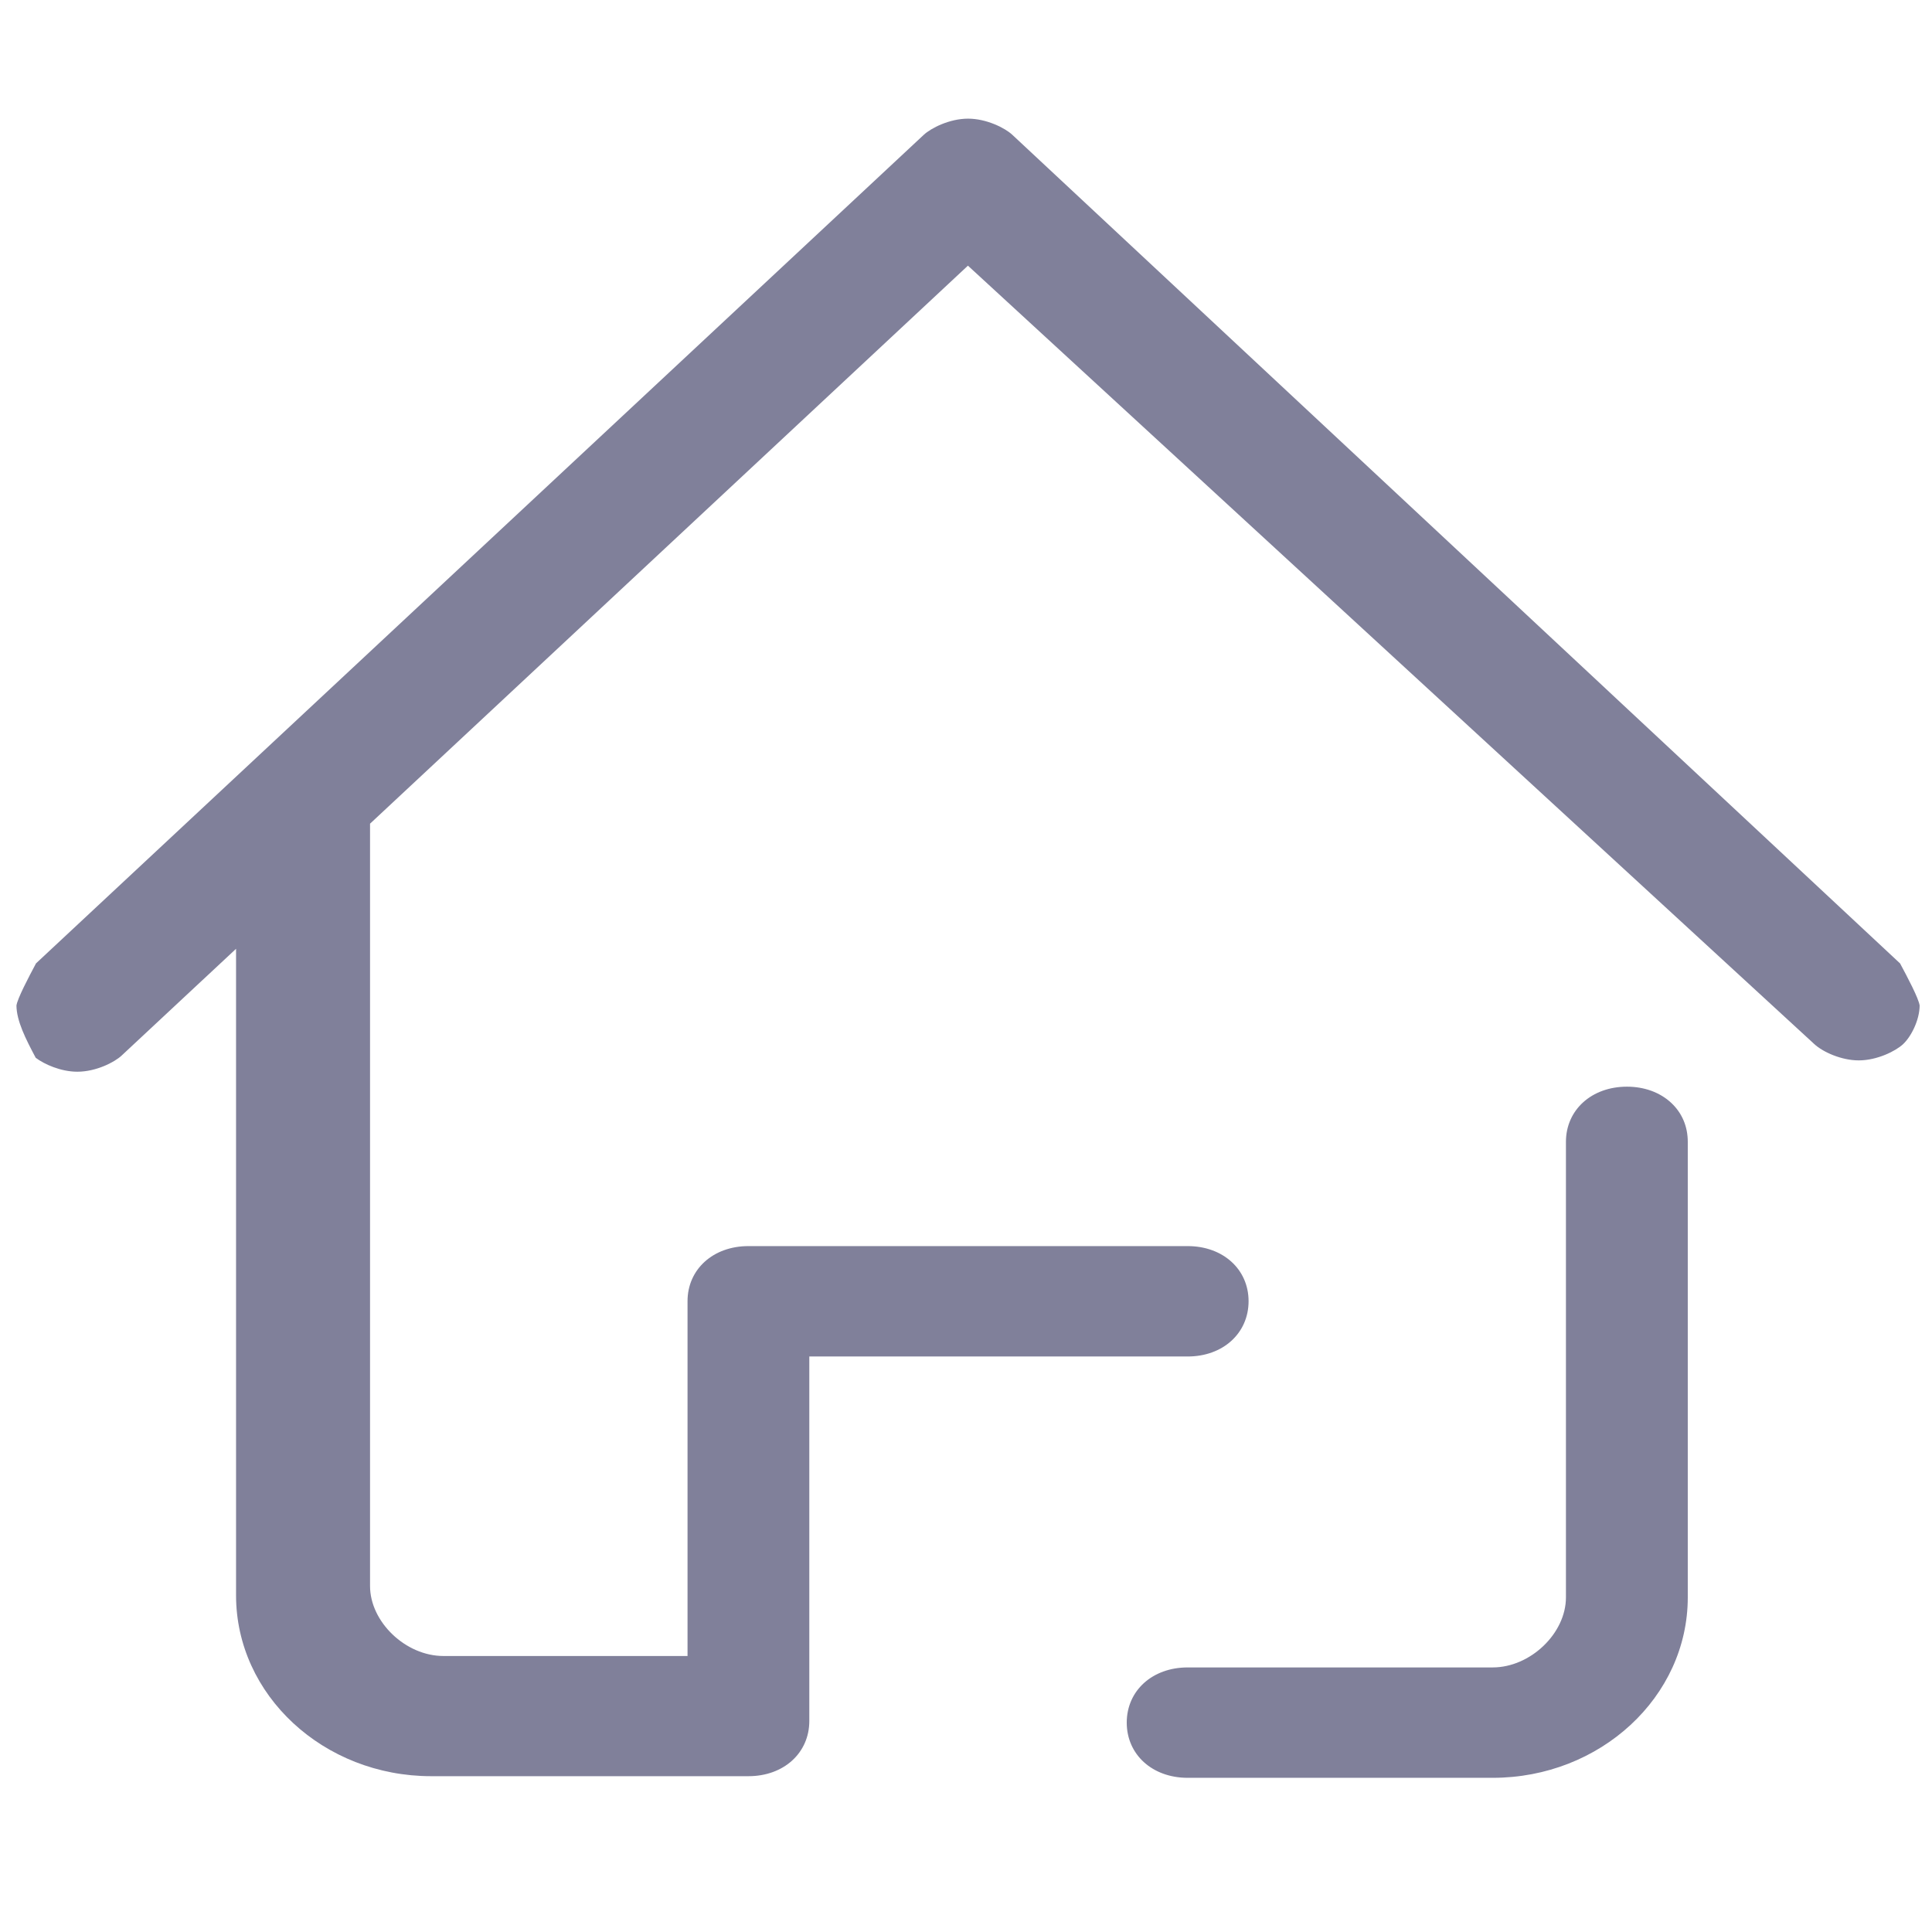 <?xml version="1.0" standalone="no"?><!DOCTYPE svg PUBLIC "-//W3C//DTD SVG 1.1//EN" "http://www.w3.org/Graphics/SVG/1.1/DTD/svg11.dtd"><svg class="icon" width="200px" height="200.00px" viewBox="0 0 1024 1024" version="1.1" xmlns="http://www.w3.org/2000/svg"><path d="M885.76 584.517c-5.912-5.52-14.232-8.559-23.429-8.559-18.745 0-32.35 12.303-32.35 29.254L829.982 846.653c0 19.081-18.868 37.118-38.824 37.118L629.481 883.771c-18.708 0-32.286 12.303-32.286 29.255 0 16.952 13.578 29.256 32.286 29.256l161.676 0c57.014 0 103.398-42.899 103.398-95.629L894.555 605.212C894.555 597.045 891.514 589.887 885.76 584.517zM1007.076 510.629 536.555 71.455c-3.809-3.565-13.593-8.567-23.47-8.567-9.844 0-19.655 5.015-23.477 8.575L19.085 510.611c-4.023 7.544-9.86 18.657-10.365 22.348 0.073 8.169 4.868 17.648 10.218 27.698 4.474 3.383 13.229 7.372 22.069 7.372 9.877 0 19.66-5.002 23.452-8.553l60.656-56.606 0 342.743c0 52.827 46.399 95.804 103.431 95.804l168.149 0c18.69 0 32.256-12.302 32.256-29.254L428.95 718.969l200.533 0c18.708 0 32.288-12.33 32.288-29.317 0-16.915-13.58-29.193-32.288-29.193L396.693 660.459c-18.708 0-32.286 12.278-32.286 29.193l0 188.059L234.986 877.711c-19.974 0-38.858-18.04-38.858-37.12L196.128 436.564l316.893-295.758 448.609 412.593c4.542 4.19 14.327 8.631 23.538 8.631 9.841 0 19.656-5.014 23.48-8.576 4.292-4 8.735-12.734 8.805-20.495C1016.947 529.188 1010.989 517.905 1007.076 510.629z" fill="#80809A" /></svg>